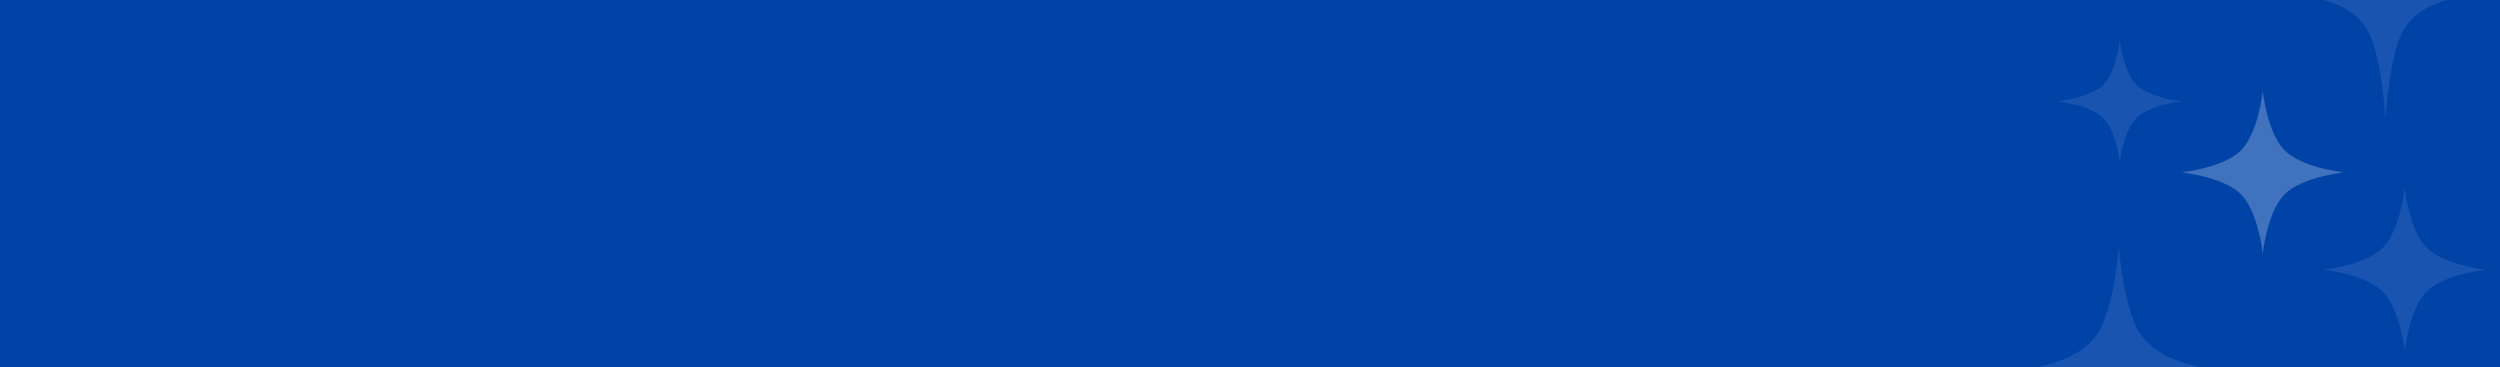 <svg width="1233" height="181" viewBox="0 0 1233 181" fill="none" xmlns="http://www.w3.org/2000/svg">
<rect x="0" y="0" width="1233" height="181" fill="#808080" stroke="none"/>
<g clip-path="url(#clip0_189_875)">
<rect width="1233" height="181" fill="#0043A7"/>
<path d="M1116 45C1116 45 1118.21 65.6 1126.8 74.196C1135.4 82.793 1156 85 1156 85C1156 85 1135.4 87.207 1126.8 95.804C1118.21 104.4 1116 125 1116 125C1116 125 1113.79 104.4 1105.2 95.804C1096.6 87.207 1076 85 1076 85C1076 85 1096.6 82.793 1105.2 74.196C1113.79 65.6 1116 45 1116 45Z" fill="white" fill-opacity="0.25"/>
<path d="M1186 93C1186 93 1188.21 113.6 1196.8 122.196C1205.4 130.793 1226 133 1226 133C1226 133 1205.4 135.207 1196.8 143.804C1188.21 152.4 1186 173 1186 173C1186 173 1183.79 152.4 1175.2 143.804C1166.6 135.207 1146 133 1146 133C1146 133 1166.6 130.793 1175.2 122.196C1183.79 113.6 1186 93 1186 93Z" fill="white" fill-opacity="0.1"/>
<path d="M1045 122C1045 122 1047.21 152.385 1055.8 165.065C1064.4 177.745 1085 181 1085 181C1085 181 1064.4 184.255 1055.8 196.935C1047.21 209.615 1045 240 1045 240C1045 240 1042.79 209.615 1034.2 196.935C1025.6 184.255 1005 181 1005 181C1005 181 1025.6 177.745 1034.2 165.065C1042.79 152.385 1045 122 1045 122Z" fill="white" fill-opacity="0.1"/>
<path d="M1176.5 -59C1176.5 -59 1178.18 -28.615 1184.74 -15.935C1191.29 -3.255 1207 -3.8147e-06 1207 -3.8147e-06C1207 -3.8147e-06 1191.29 3.255 1184.74 15.935C1178.18 28.615 1176.5 59 1176.5 59C1176.5 59 1174.82 28.615 1168.26 15.935C1161.71 3.255 1146 -3.8147e-06 1146 -3.8147e-06C1146 -3.8147e-06 1161.71 -3.255 1168.26 -15.935C1174.82 -28.615 1176.5 -59 1176.5 -59Z" fill="white" fill-opacity="0.1"/>
<path d="M1045.5 20C1045.5 20 1047.18 35.45 1053.74 41.897C1060.29 48.345 1076 50 1076 50C1076 50 1060.29 51.655 1053.74 58.103C1047.18 64.55 1045.5 80 1045.5 80C1045.5 80 1043.82 64.55 1037.26 58.103C1030.71 51.655 1015 50 1015 50C1015 50 1030.71 48.345 1037.26 41.897C1043.82 35.45 1045.5 20 1045.5 20Z" fill="white" fill-opacity="0.1"/>
</g>
<defs>
<clipPath id="clip0_189_875">
<rect width="1233" height="181" fill="white"/>
</clipPath>
</defs>
</svg>
